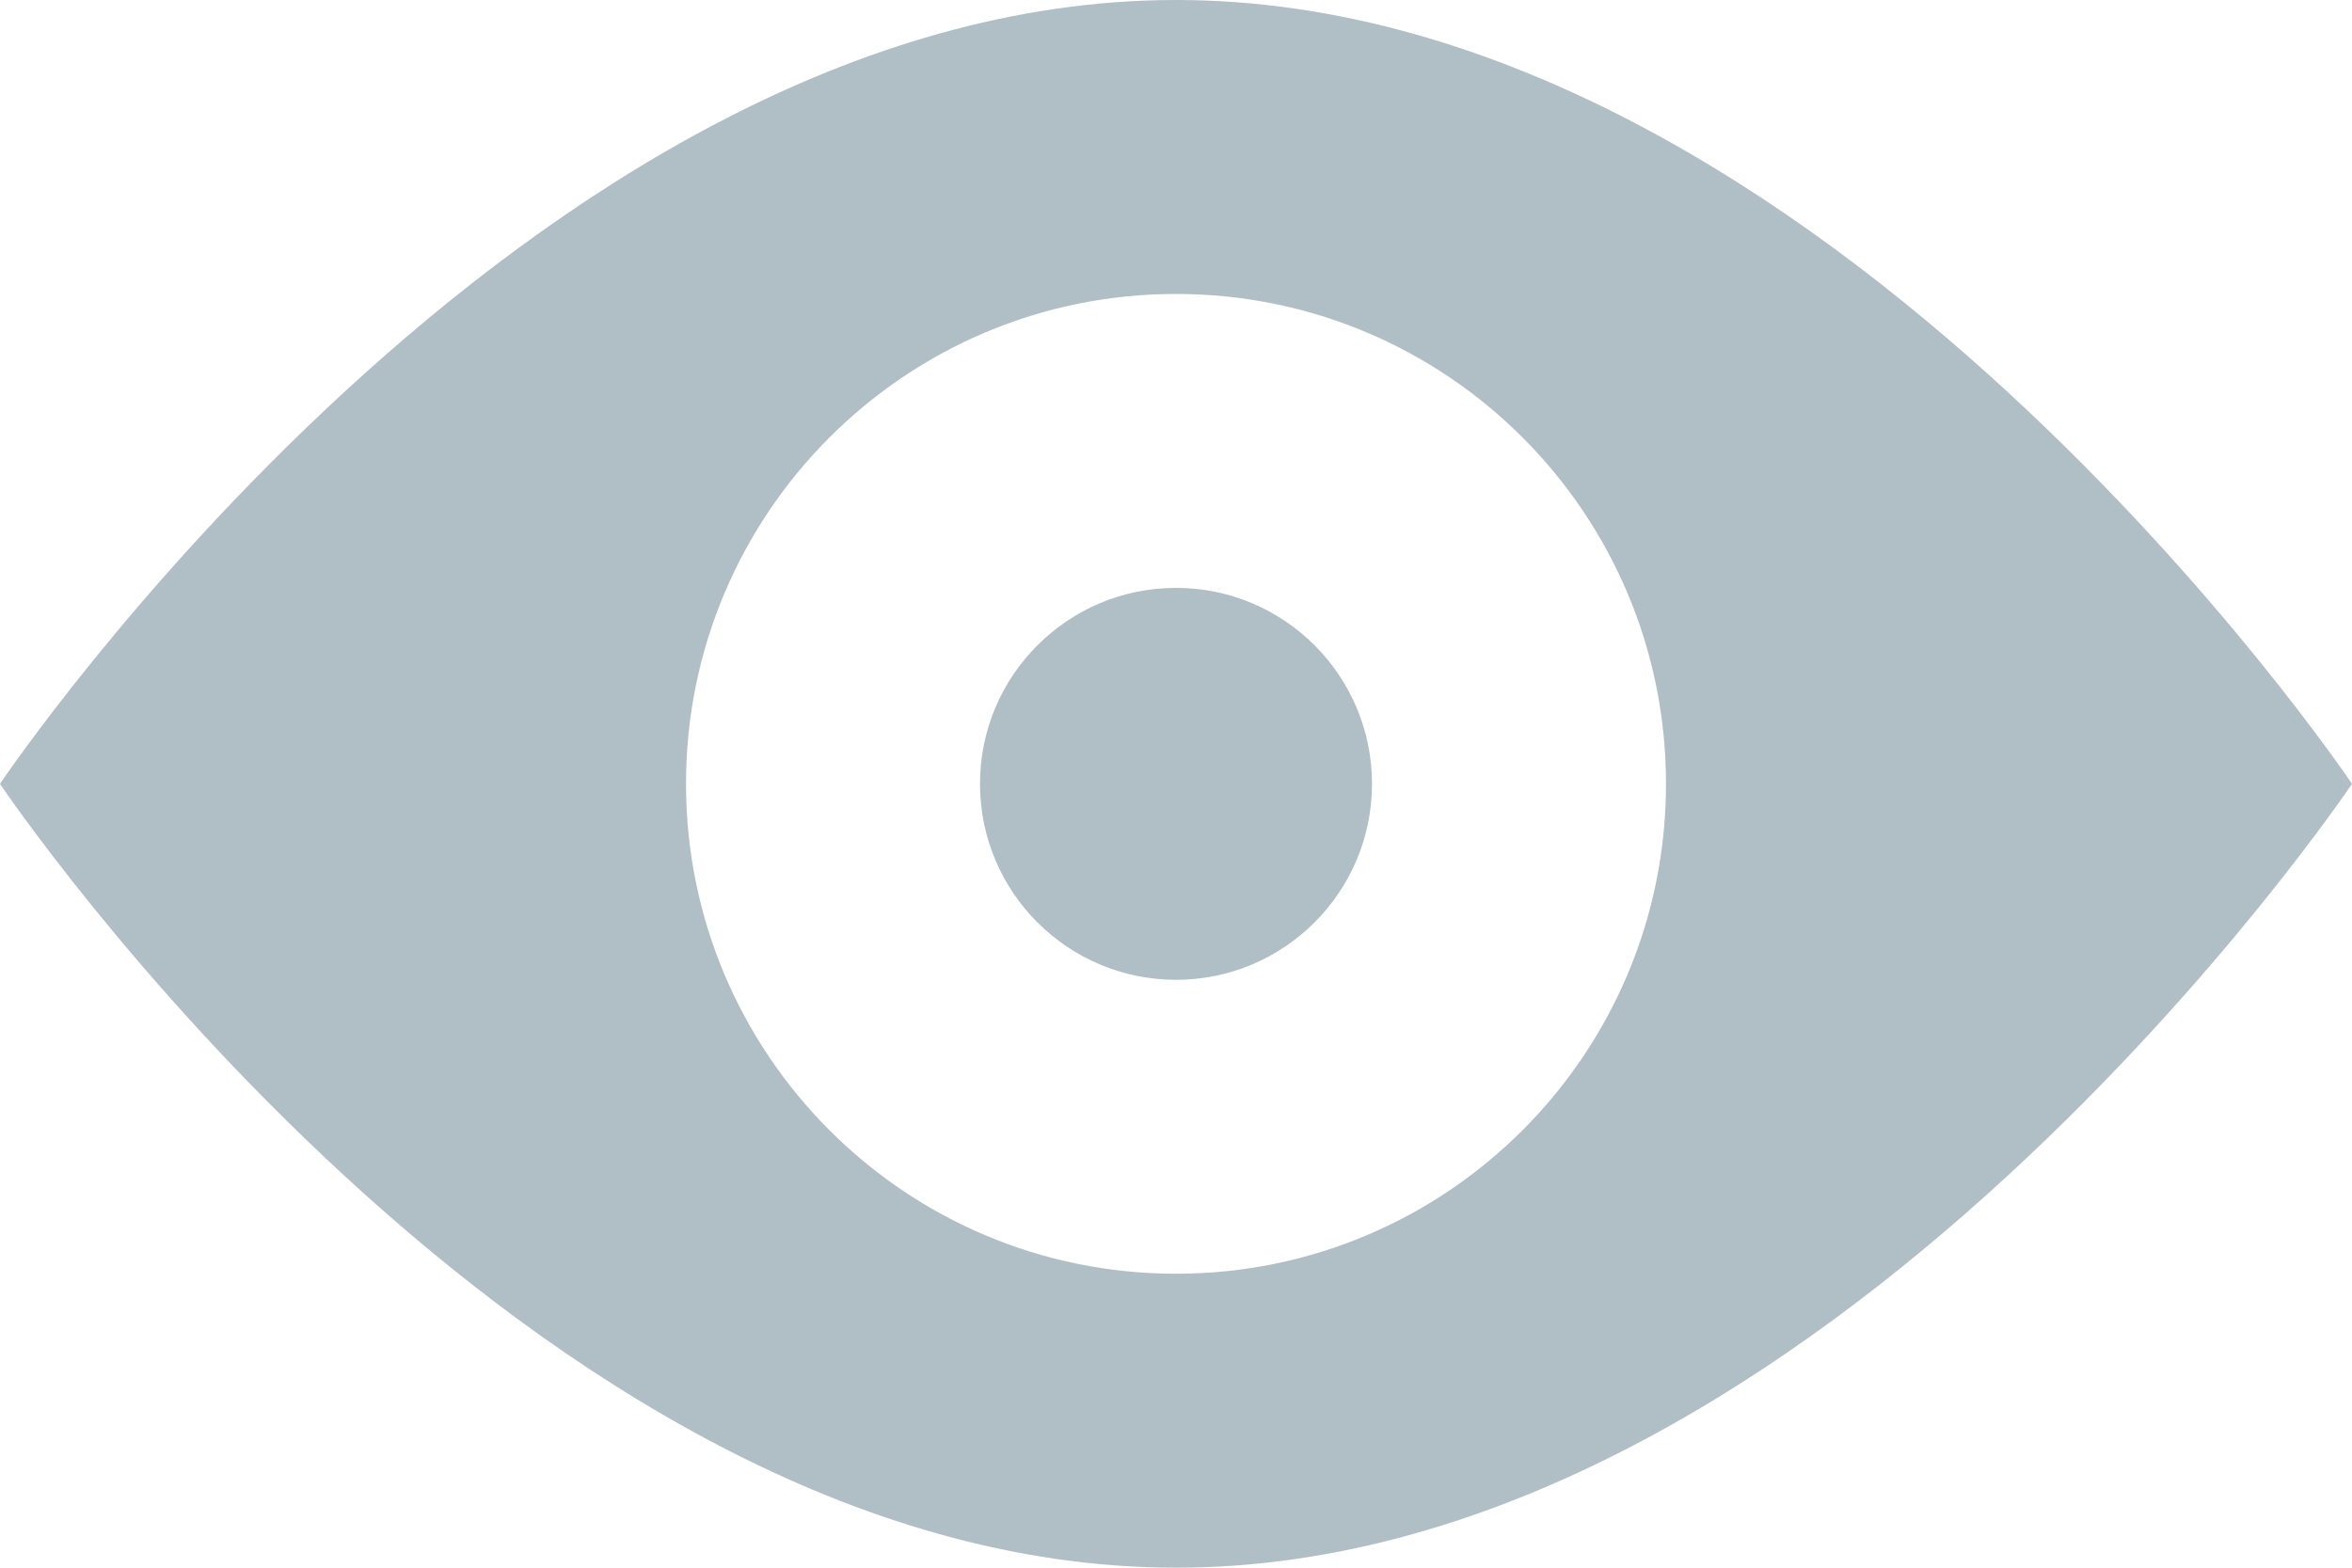 <svg width="12" height="8" viewBox="0 0 12 8" fill="none" xmlns="http://www.w3.org/2000/svg">
<path fill-rule="evenodd" clip-rule="evenodd" d="M6 8C9.314 8 12 4 12 4C12 4 9.314 0 6 0C2.686 0 0 4 0 4C0 4 2.686 8 6 8ZM6 6.5C7.381 6.5 8.5 5.381 8.5 4C8.5 2.619 7.381 1.5 6 1.5C4.619 1.5 3.5 2.619 3.5 4C3.5 5.381 4.619 6.5 6 6.5Z" fill="#B0BEC5"/>
<path d="M7 4C7 4.552 6.552 5 6 5C5.448 5 5 4.552 5 4C5 3.448 5.448 3 6 3C6.552 3 7 3.448 7 4Z" fill="#B0BEC5"/>
</svg>
